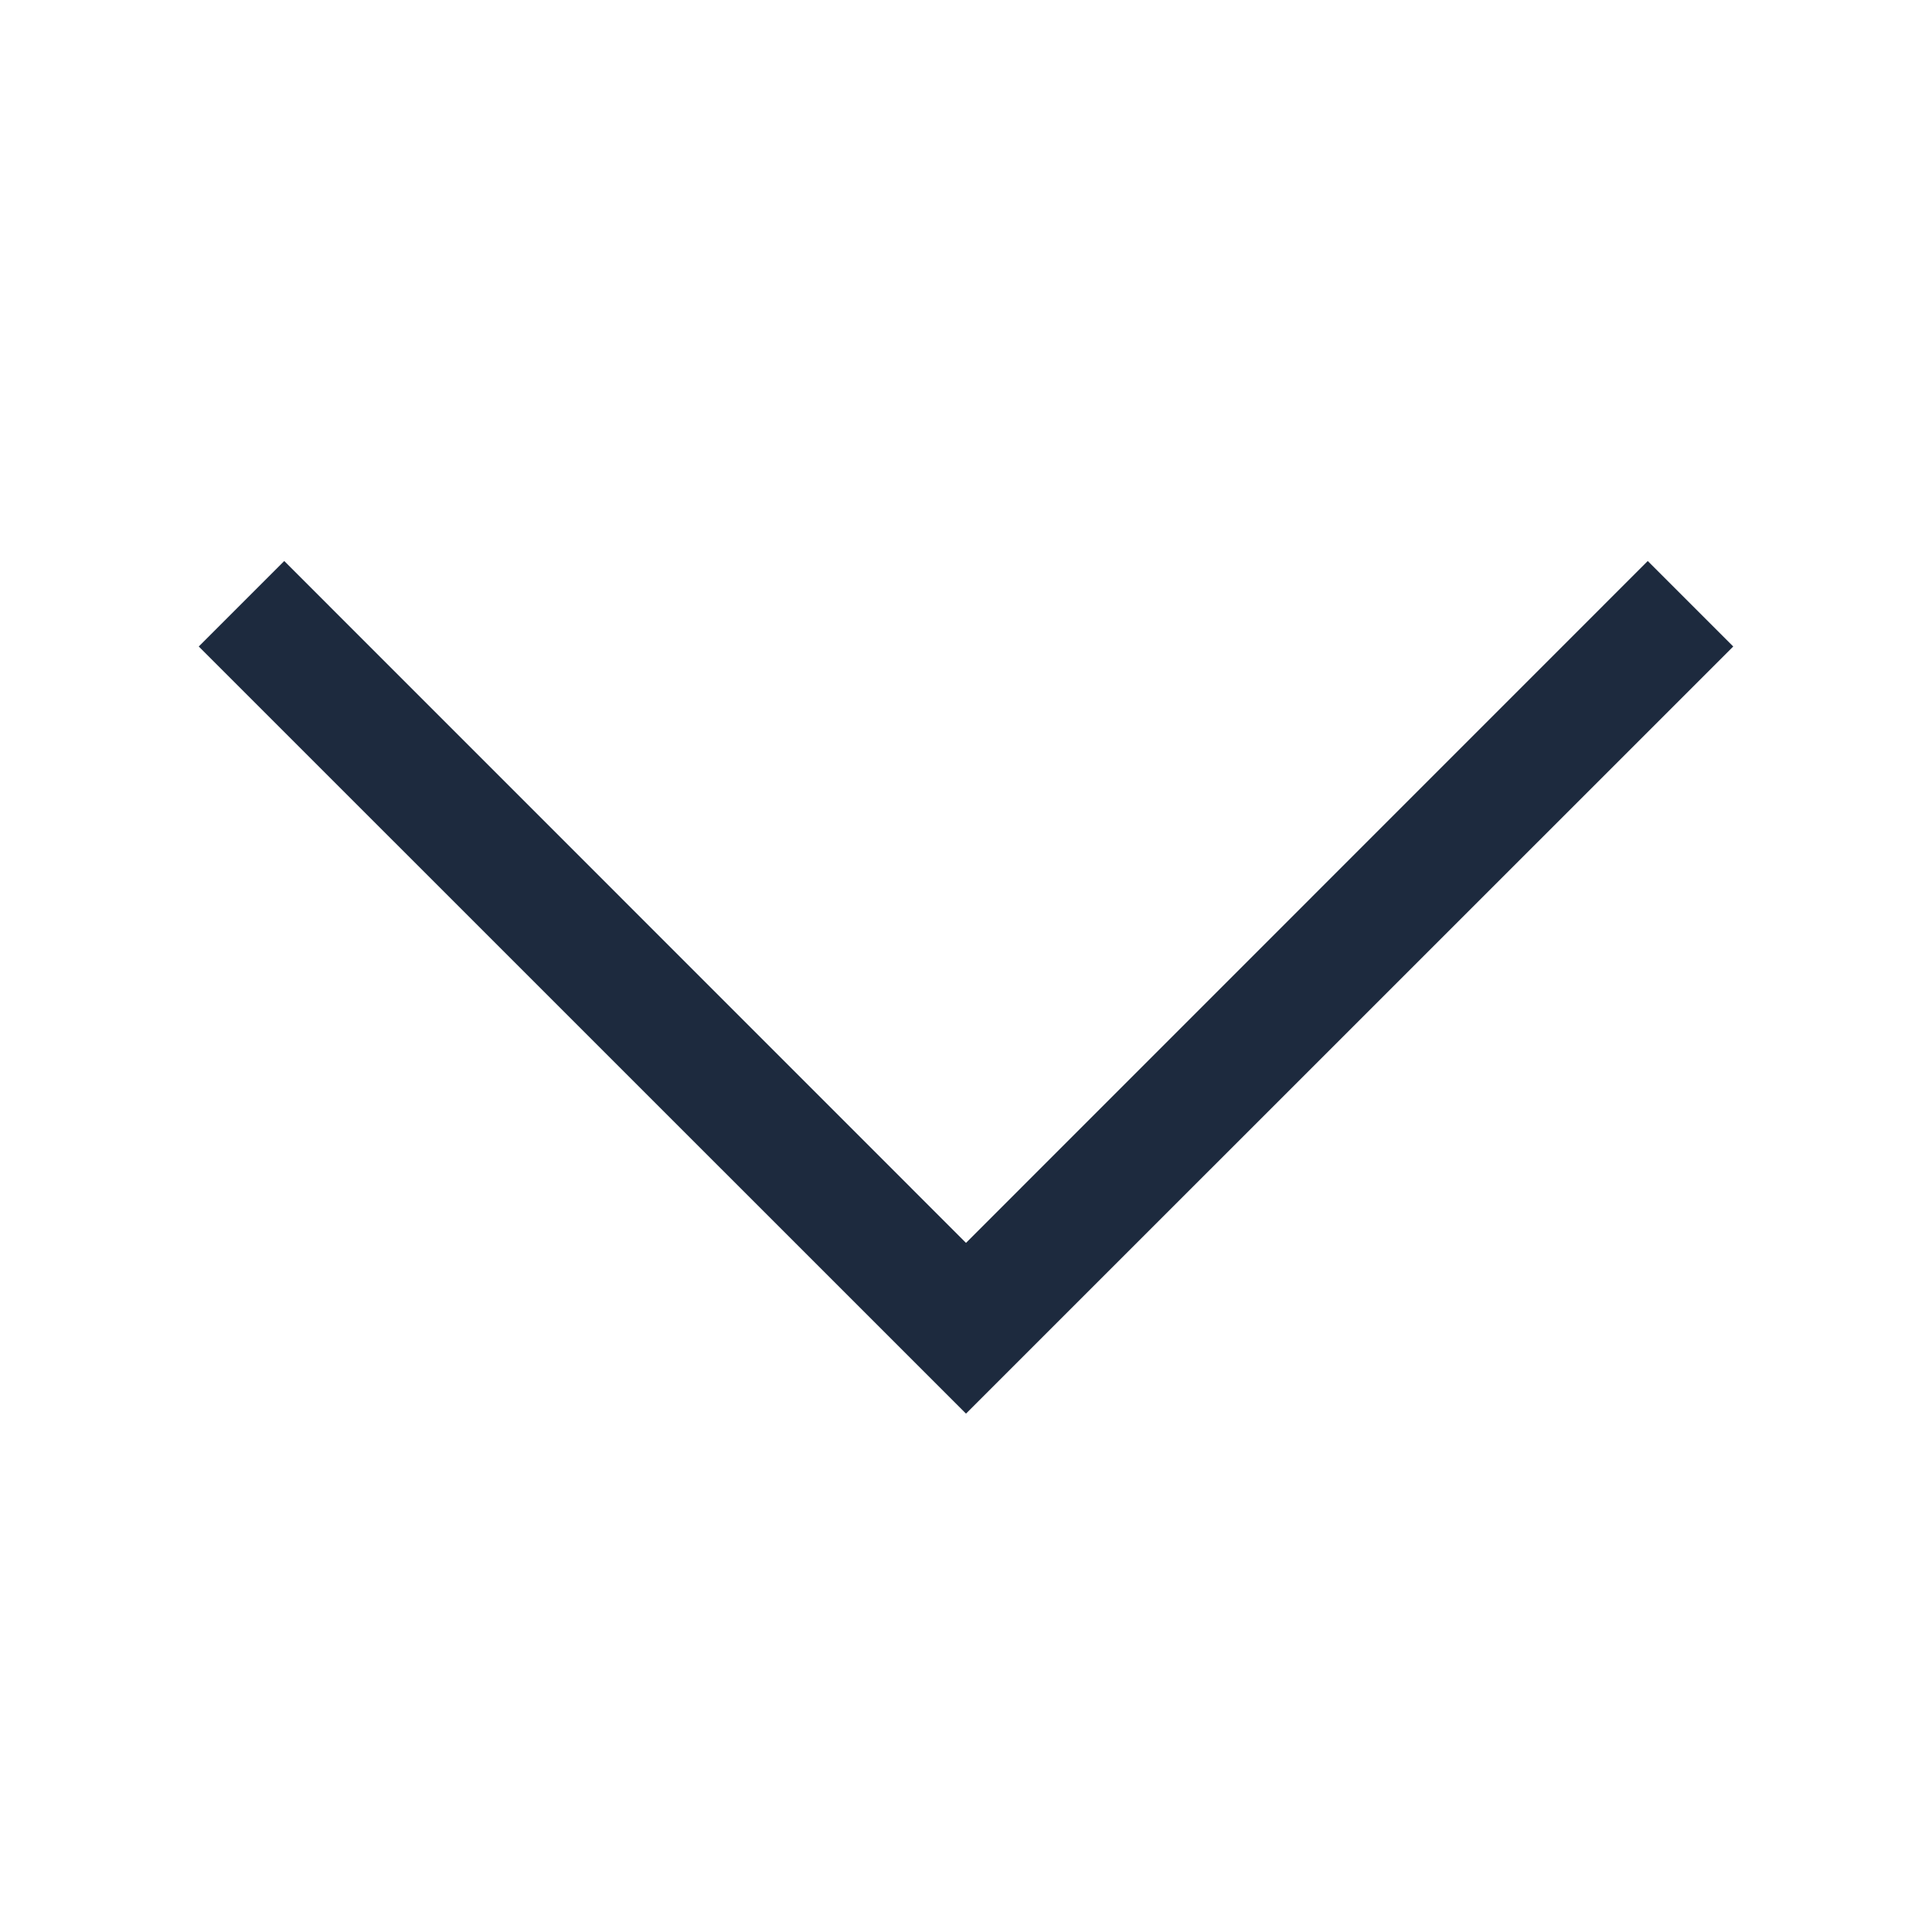 <svg width="16" height="16" viewBox="0 0 16 16" fill="none" xmlns="http://www.w3.org/2000/svg">
<path fill-rule="evenodd" clip-rule="evenodd" d="M8 10.293L13.646 4.646L14.354 5.354L8 11.707L1.646 5.354L2.354 4.646L8 10.293Z" fill="#1D2A3E"/>
</svg>
